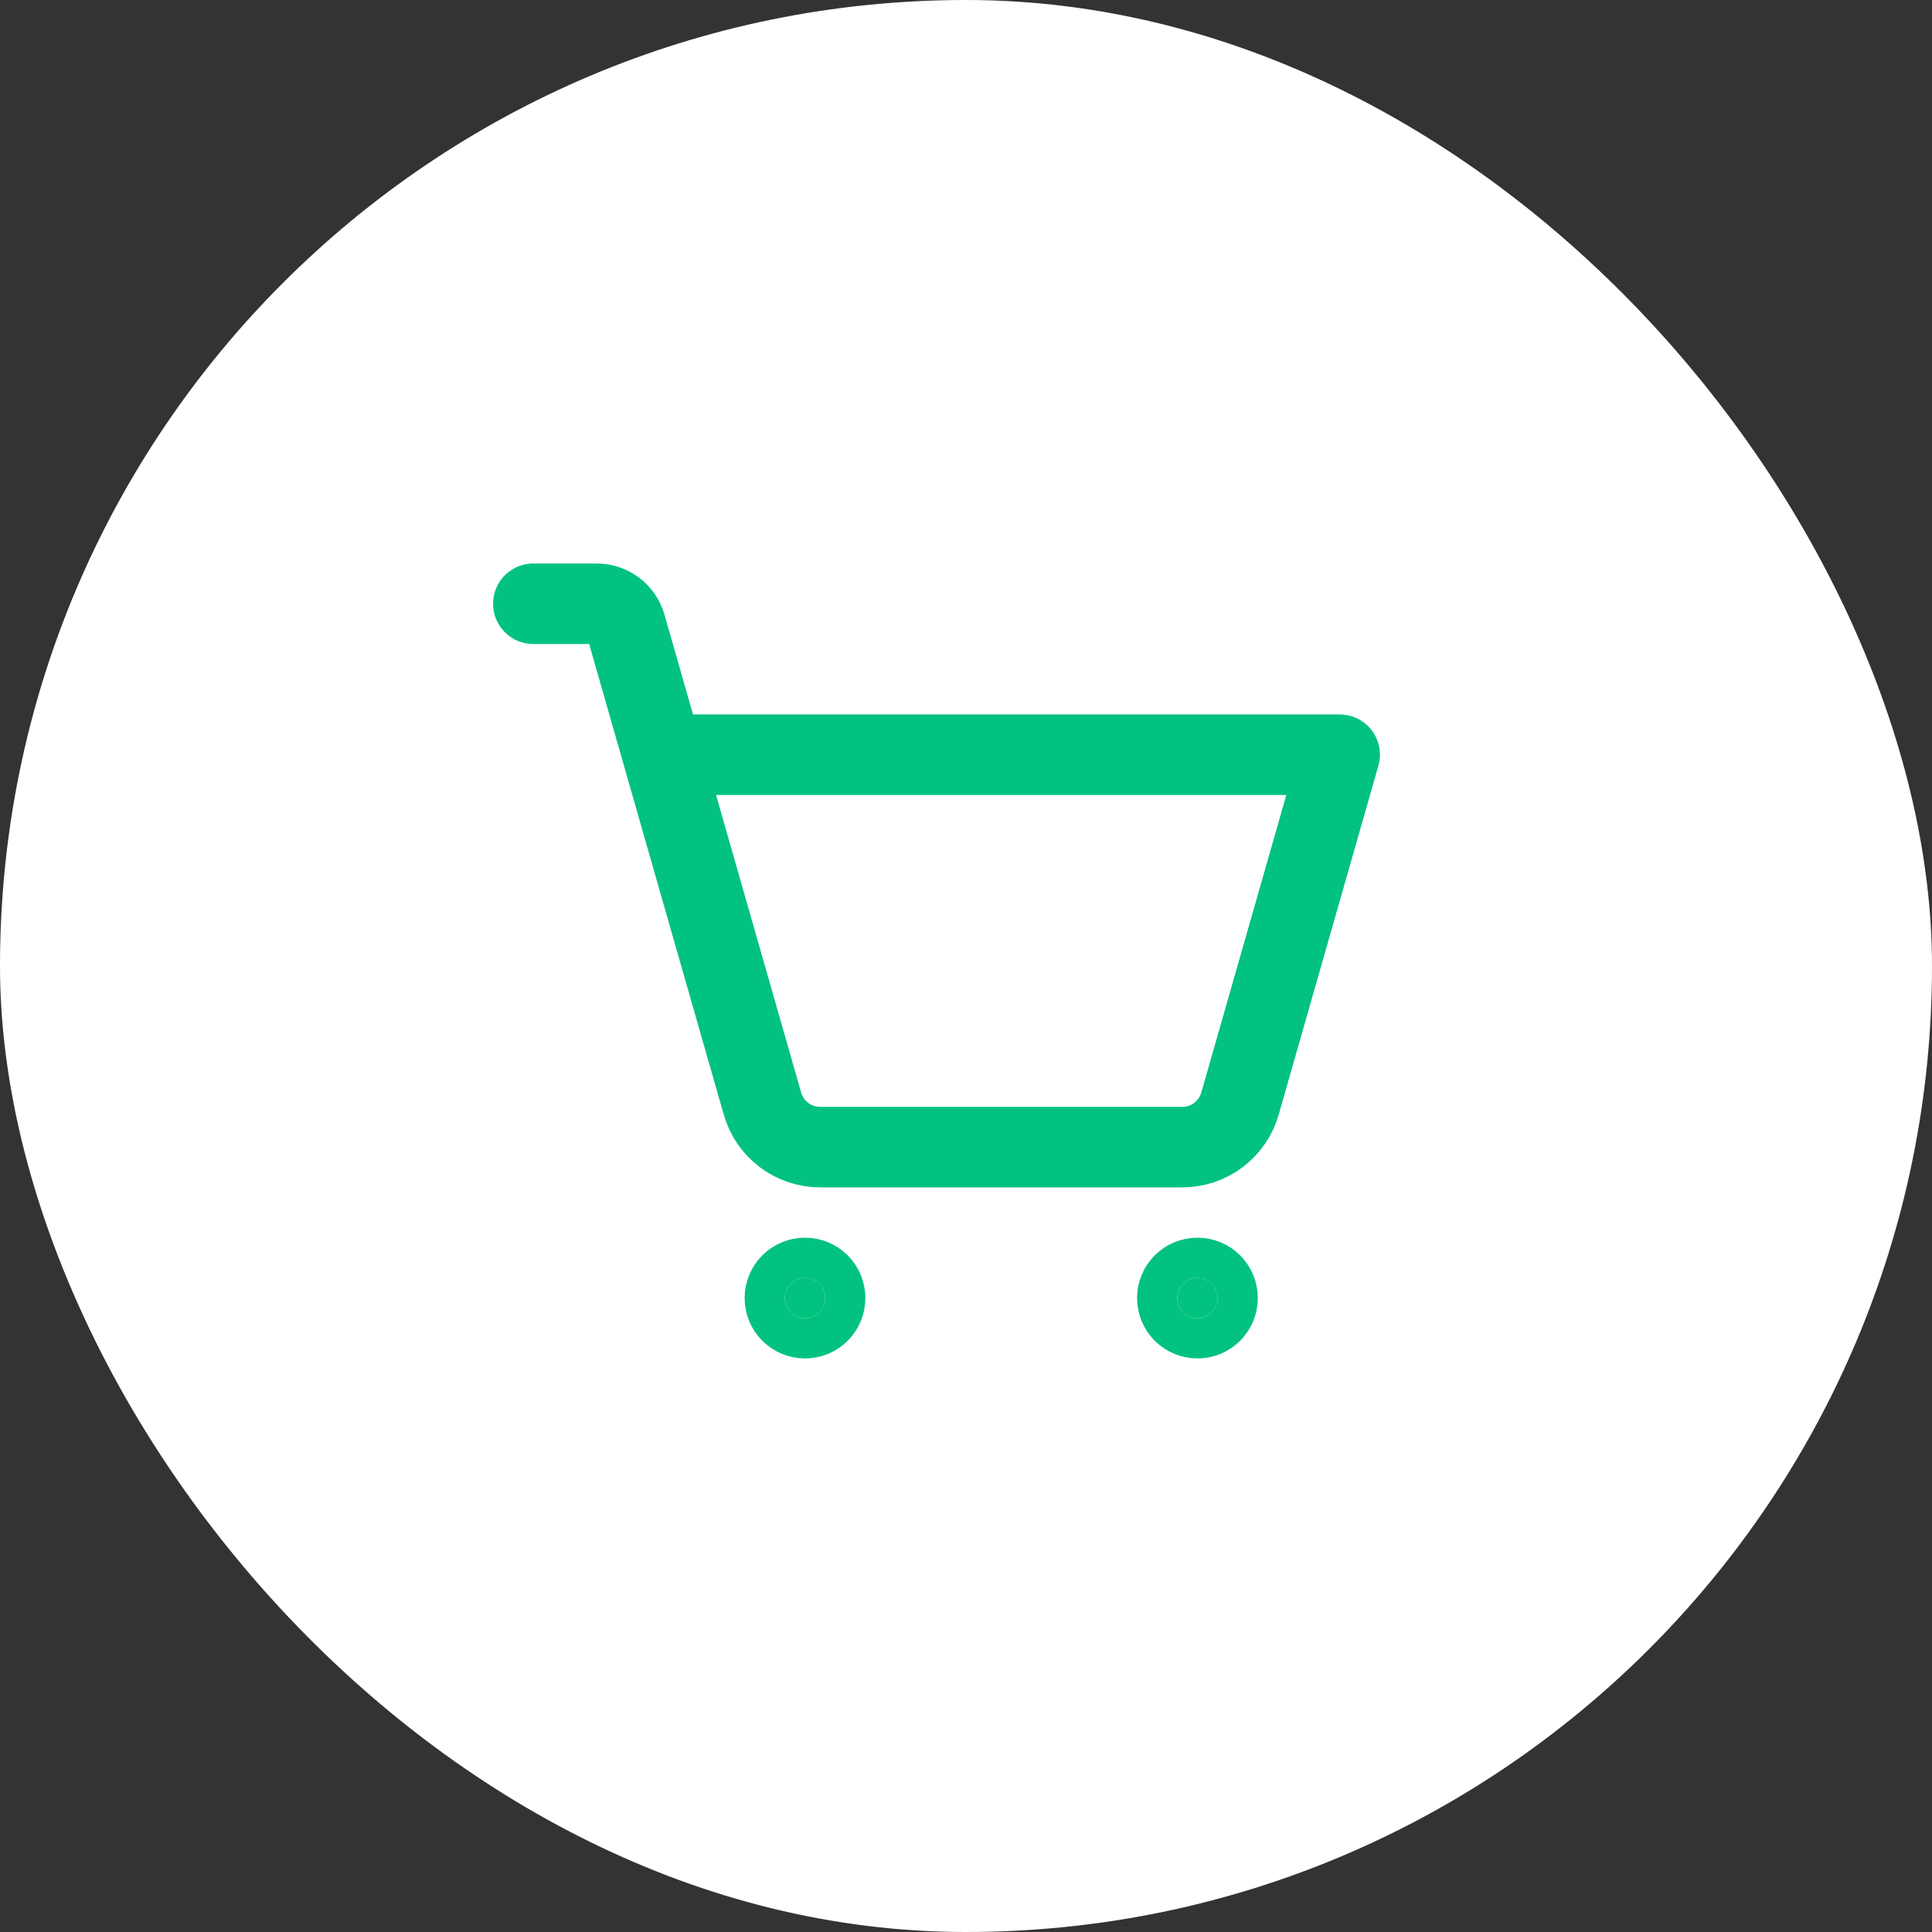 <svg xmlns="http://www.w3.org/2000/svg" width="48" height="48" viewBox="0 0 48 48" fill="none">
<rect x="0" y="0" width="48" height="48" fill="#333333" stroke="none"/>
<rect width="48" height="48" rx="24" fill="white"/>
<g clip-path="url(#clip0_4_3546)">
<path d="M20.5 32.25C20.5 32.383 20.447 32.51 20.354 32.604C20.26 32.697 20.133 32.75 20 32.75C19.867 32.75 19.74 32.697 19.646 32.604C19.553 32.51 19.5 32.383 19.5 32.25C19.5 32.117 19.553 31.99 19.646 31.896C19.74 31.803 19.867 31.75 20 31.75C20.133 31.75 20.26 31.803 20.354 31.896C20.447 31.99 20.5 32.117 20.5 32.25ZM30.25 32.25C30.25 32.383 30.197 32.51 30.104 32.604C30.01 32.697 29.883 32.75 29.75 32.75C29.617 32.75 29.49 32.697 29.396 32.604C29.303 32.51 29.25 32.383 29.25 32.25C29.25 32.117 29.303 31.99 29.396 31.896C29.49 31.803 29.617 31.75 29.75 31.75C29.883 31.75 30.01 31.803 30.104 31.896C30.197 31.99 30.25 32.117 30.25 32.25Z" fill="#02C27F" stroke="#02C27F" stroke-width="2"/>
<path d="M16.466 18.75H33.284L30.809 27.412C30.721 27.726 30.532 28.003 30.271 28.2C30.011 28.396 29.692 28.502 29.366 28.5H20.384C20.058 28.502 19.739 28.396 19.479 28.2C19.218 28.003 19.029 27.726 18.941 27.412L15.547 15.544C15.502 15.387 15.408 15.249 15.277 15.151C15.147 15.053 14.988 15 14.825 15H13.25" stroke="#02C27F" stroke-width="2" stroke-linecap="round" stroke-linejoin="round"/>
</g>
<defs>
<clipPath id="clip0_4_3546">
<rect width="25" height="24" fill="white" transform="translate(11.5 12)"/>
</clipPath>
</defs>
</svg>
